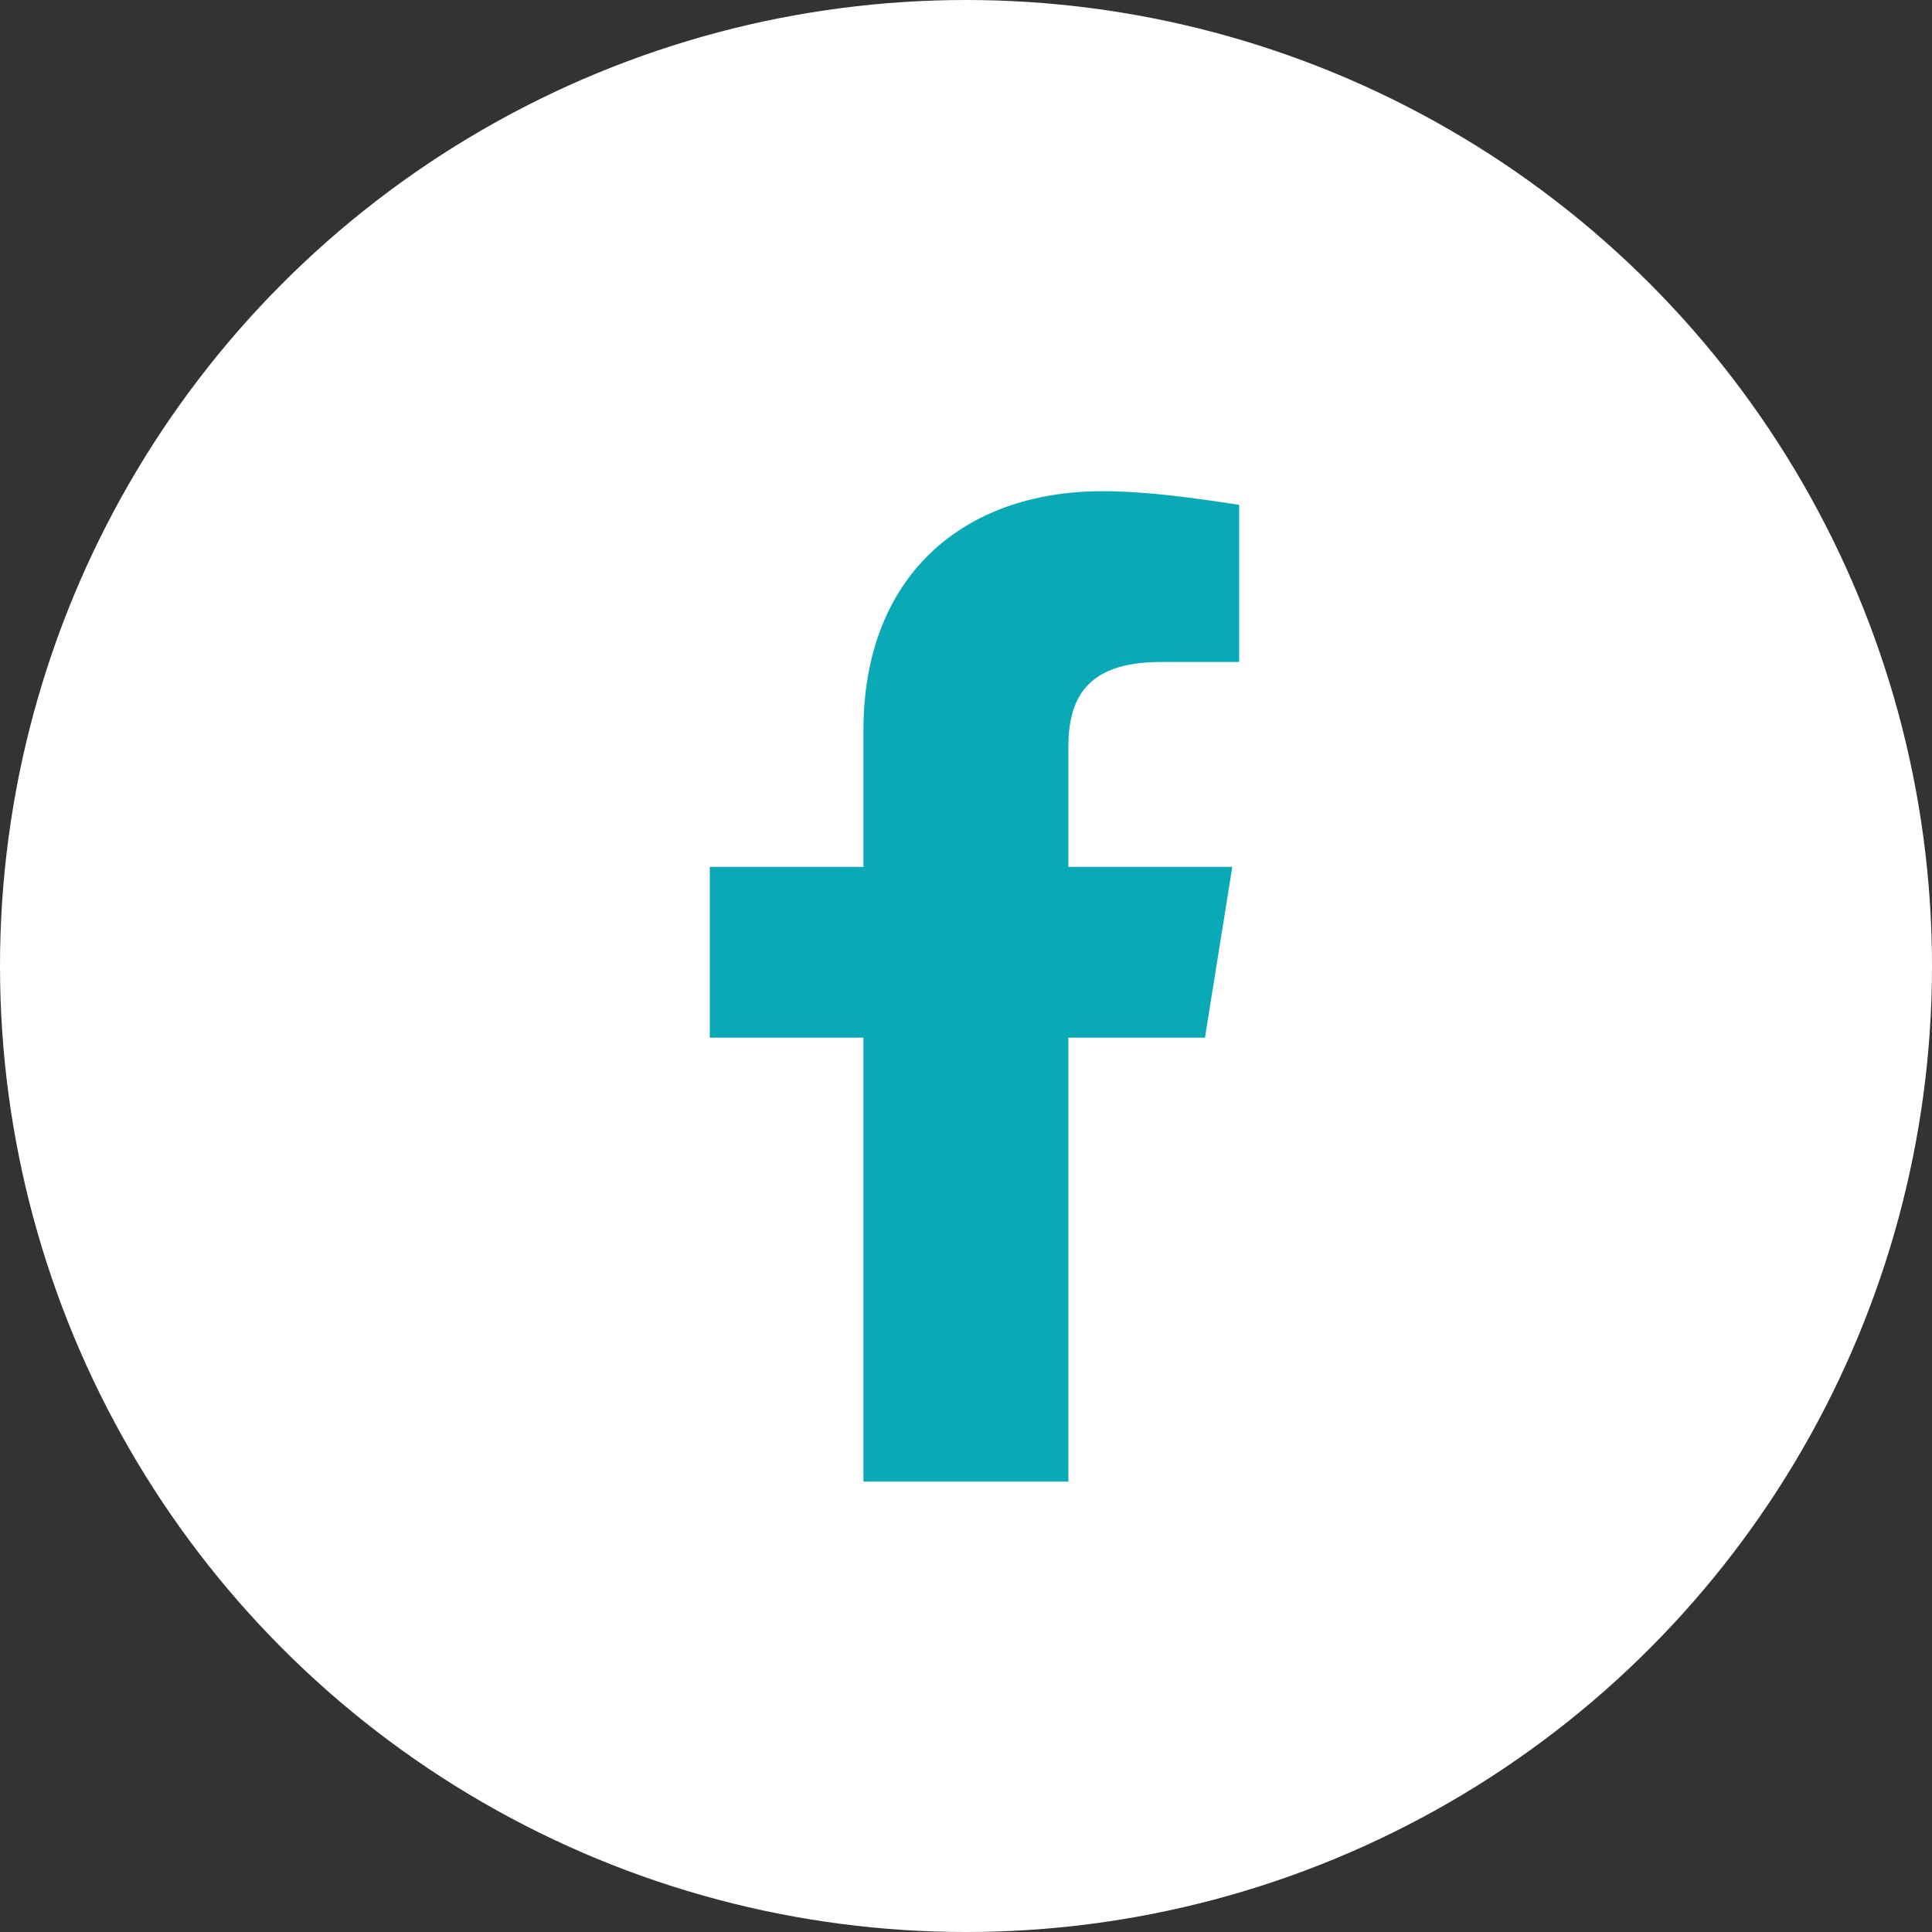 <svg width="48" height="48" viewBox="0 0 48 48" fill="none" xmlns="http://www.w3.org/2000/svg">
<rect x="0" y="0" width="48" height="48" fill="#333333" stroke="none"/>
<circle cx="24" cy="24" r="24" fill="white"/>
<path d="M29.937 25.78L30.616 21.537H26.543V18.568C26.543 17.38 26.967 16.447 28.834 16.447H30.786V12.543C29.683 12.374 28.495 12.204 27.392 12.204C23.913 12.204 21.452 14.325 21.452 18.143V21.537H17.634V25.78H21.452V36.81C23.149 36.81 24.846 36.81 26.543 36.81V25.78H29.937Z" fill="#09A9B5"/>
</svg>
